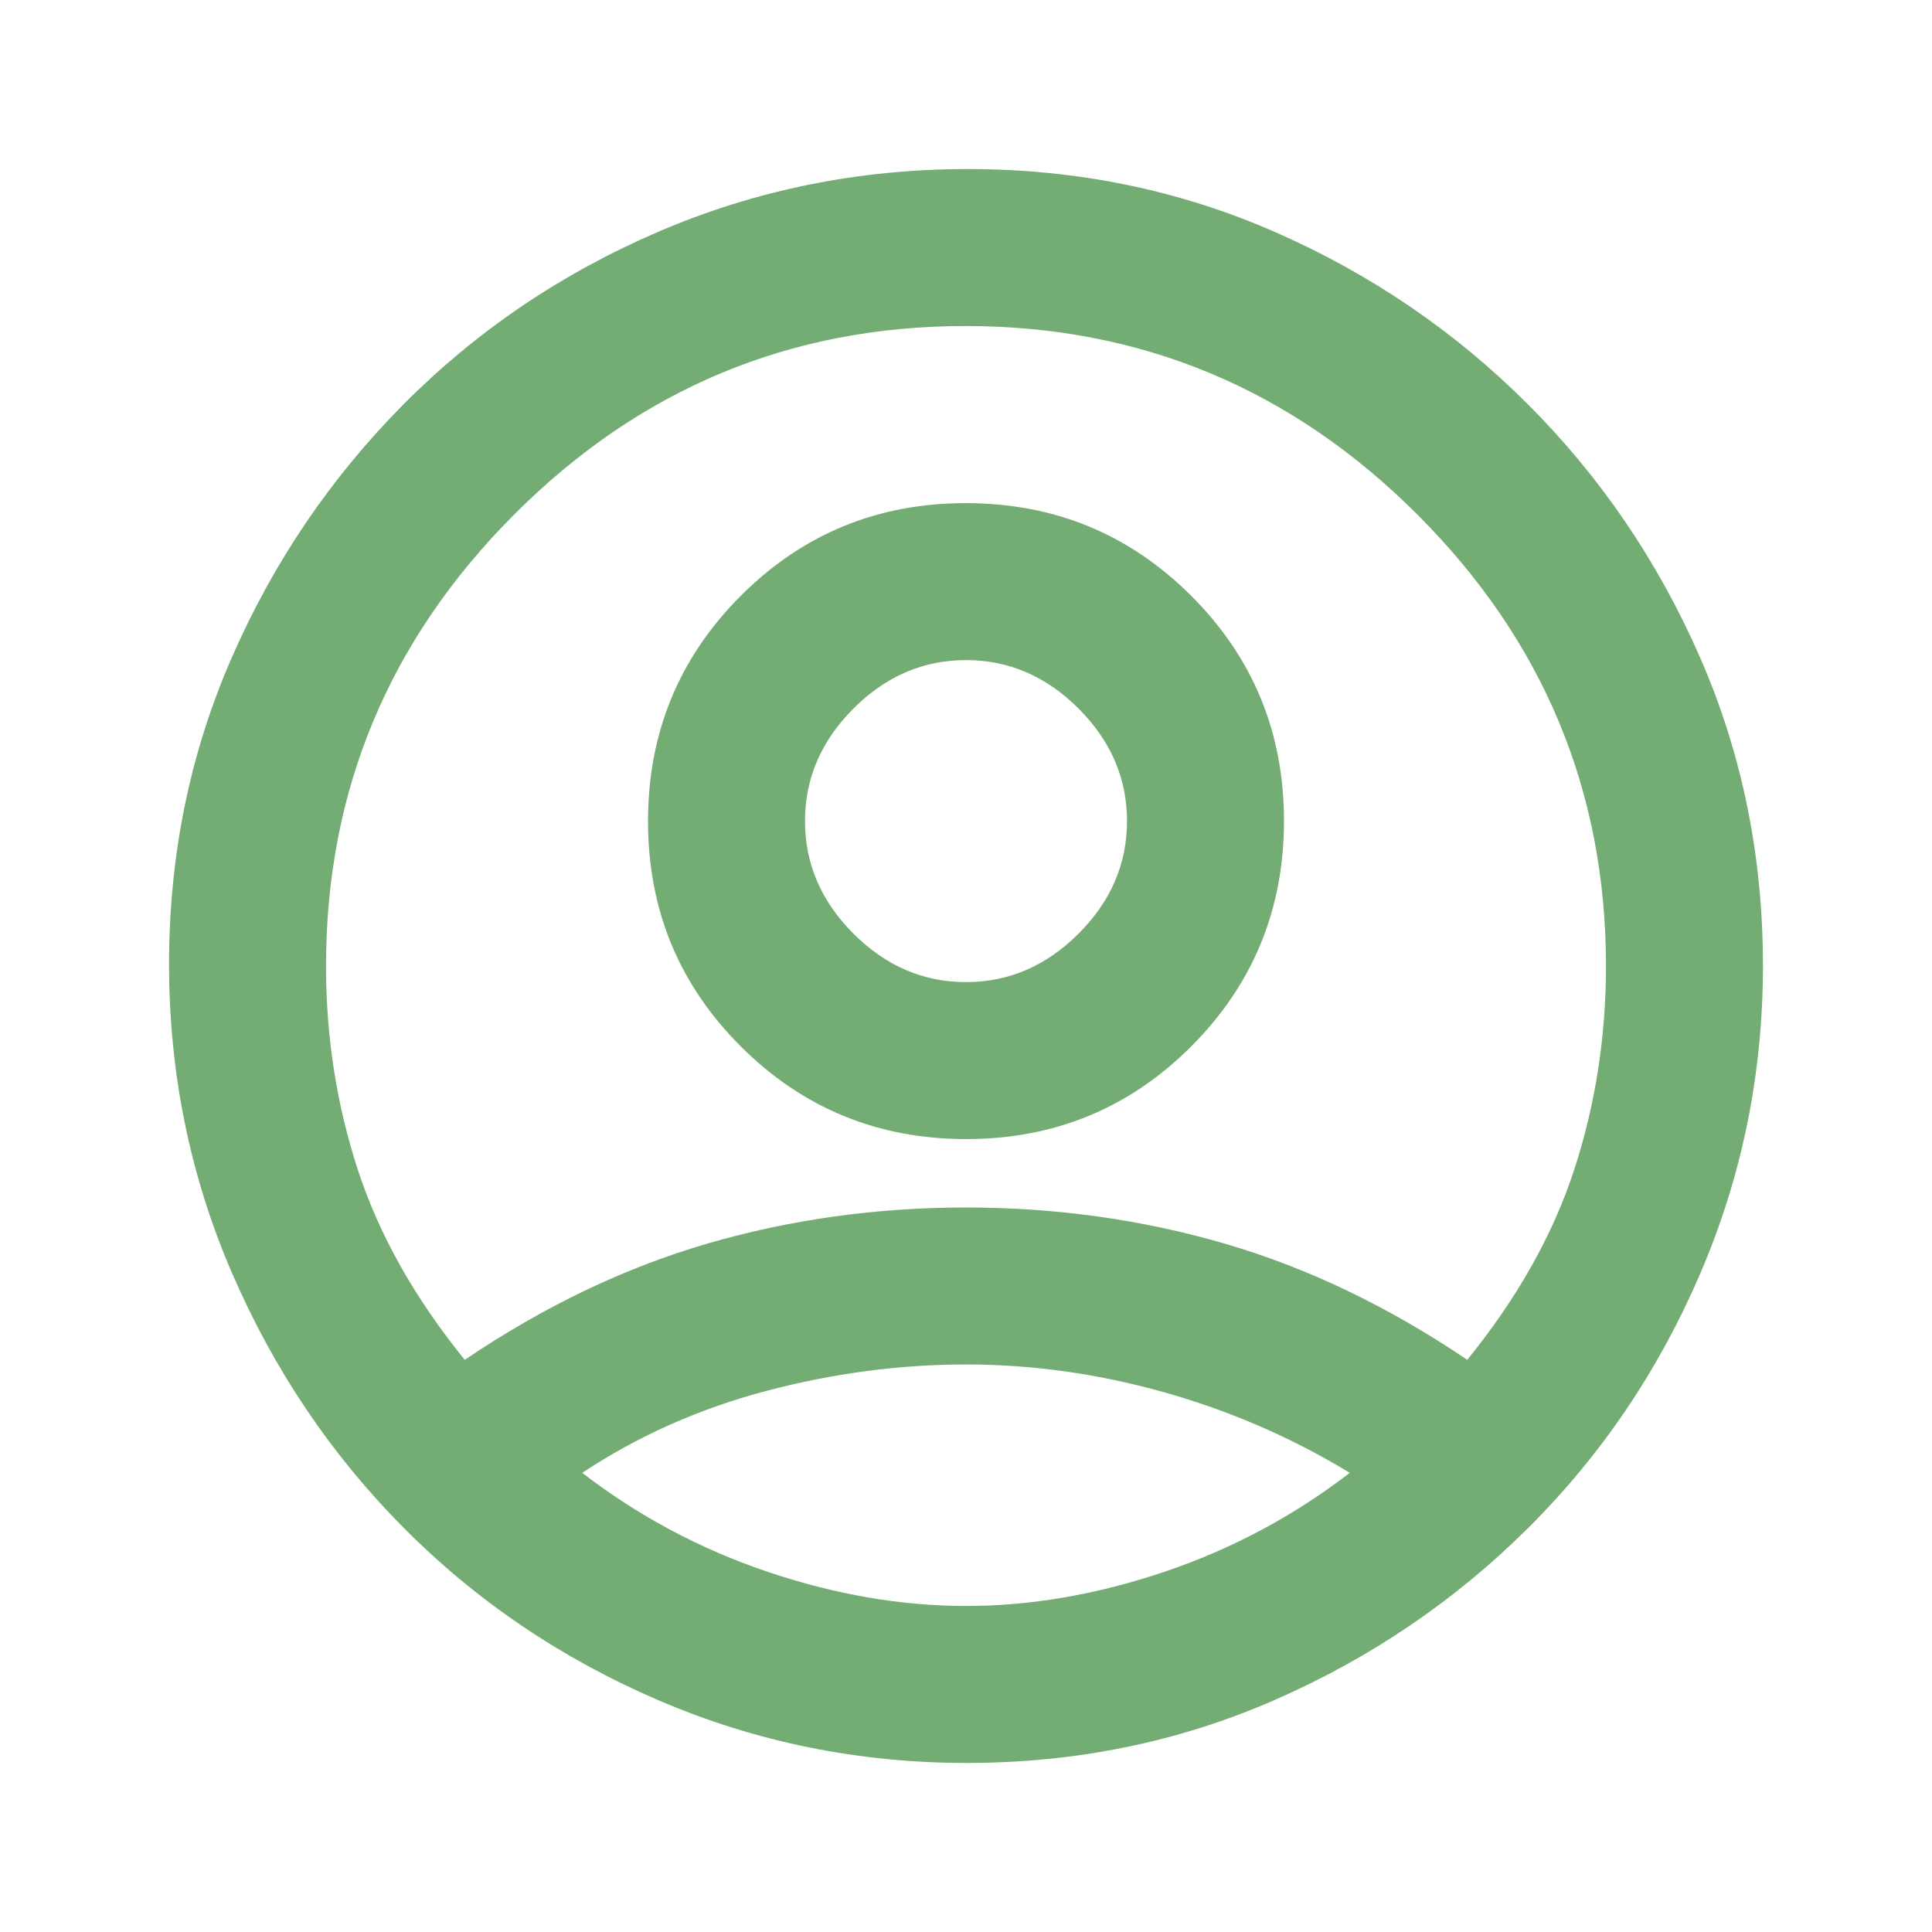 <svg xmlns="http://www.w3.org/2000/svg" fill="#74ad74" height="20" viewBox="0 -960 960 960" width="20"><path d="M230.924-284.307q59-39.846 120.615-57.769Q413.154-359.999 480-359.999t128.461 17.923q61.615 17.923 120.615 57.769 37.308-46 53.116-94.423Q798-427.154 798-480q0-130.675-93.73-224.338Q610.541-798 479.77-798 349-798 255.5-704.338 162-610.675 162-480q0 52.846 15.808 101.27 15.808 48.423 53.116 94.423Zm249.168-109.694q-65.861 0-111.976-46.023-46.115-46.023-46.115-111.884 0-65.861 46.023-111.976 46.023-46.115 111.884-46.115 65.861 0 111.976 46.023 46.115 46.023 46.115 111.884 0 65.861-46.023 111.976-46.023 46.115-111.884 46.115Zm.184 310q-80.43 0-152.811-31.033-72.381-31.032-126.653-85.576-54.272-54.545-85.541-126.849-31.27-72.304-31.27-153.499 0-81.196 31.27-152.541 31.269-71.346 85.541-125.891 54.272-54.544 126.611-85.576 72.34-31.033 153.535-31.033 81.196 0 152.541 31.27 71.346 31.269 125.654 85.576 54.307 54.308 85.576 125.797 31.27 71.49 31.27 153.08 0 80.43-31.033 152.811-31.032 72.381-85.576 126.653-54.545 54.272-126.034 85.541-71.49 31.27-153.08 31.27ZM480-162q48.154 0 98.423-16.923 50.27-16.923 92.27-49.231-43-26.154-92.116-40-49.115-13.847-98.577-13.847-49.462 0-99.27 13.154-49.808 13.154-91.423 40.693 42 32.308 92.27 49.231Q431.846-162 480-162Zm0-309.999q31.846 0 55.924-24.077 24.077-24.078 24.077-55.924t-24.077-55.924Q511.846-632.001 480-632.001t-55.924 24.077Q399.999-583.846 399.999-552t24.077 55.924q24.078 24.077 55.924 24.077ZM480-552Zm0 325Z"/></svg>